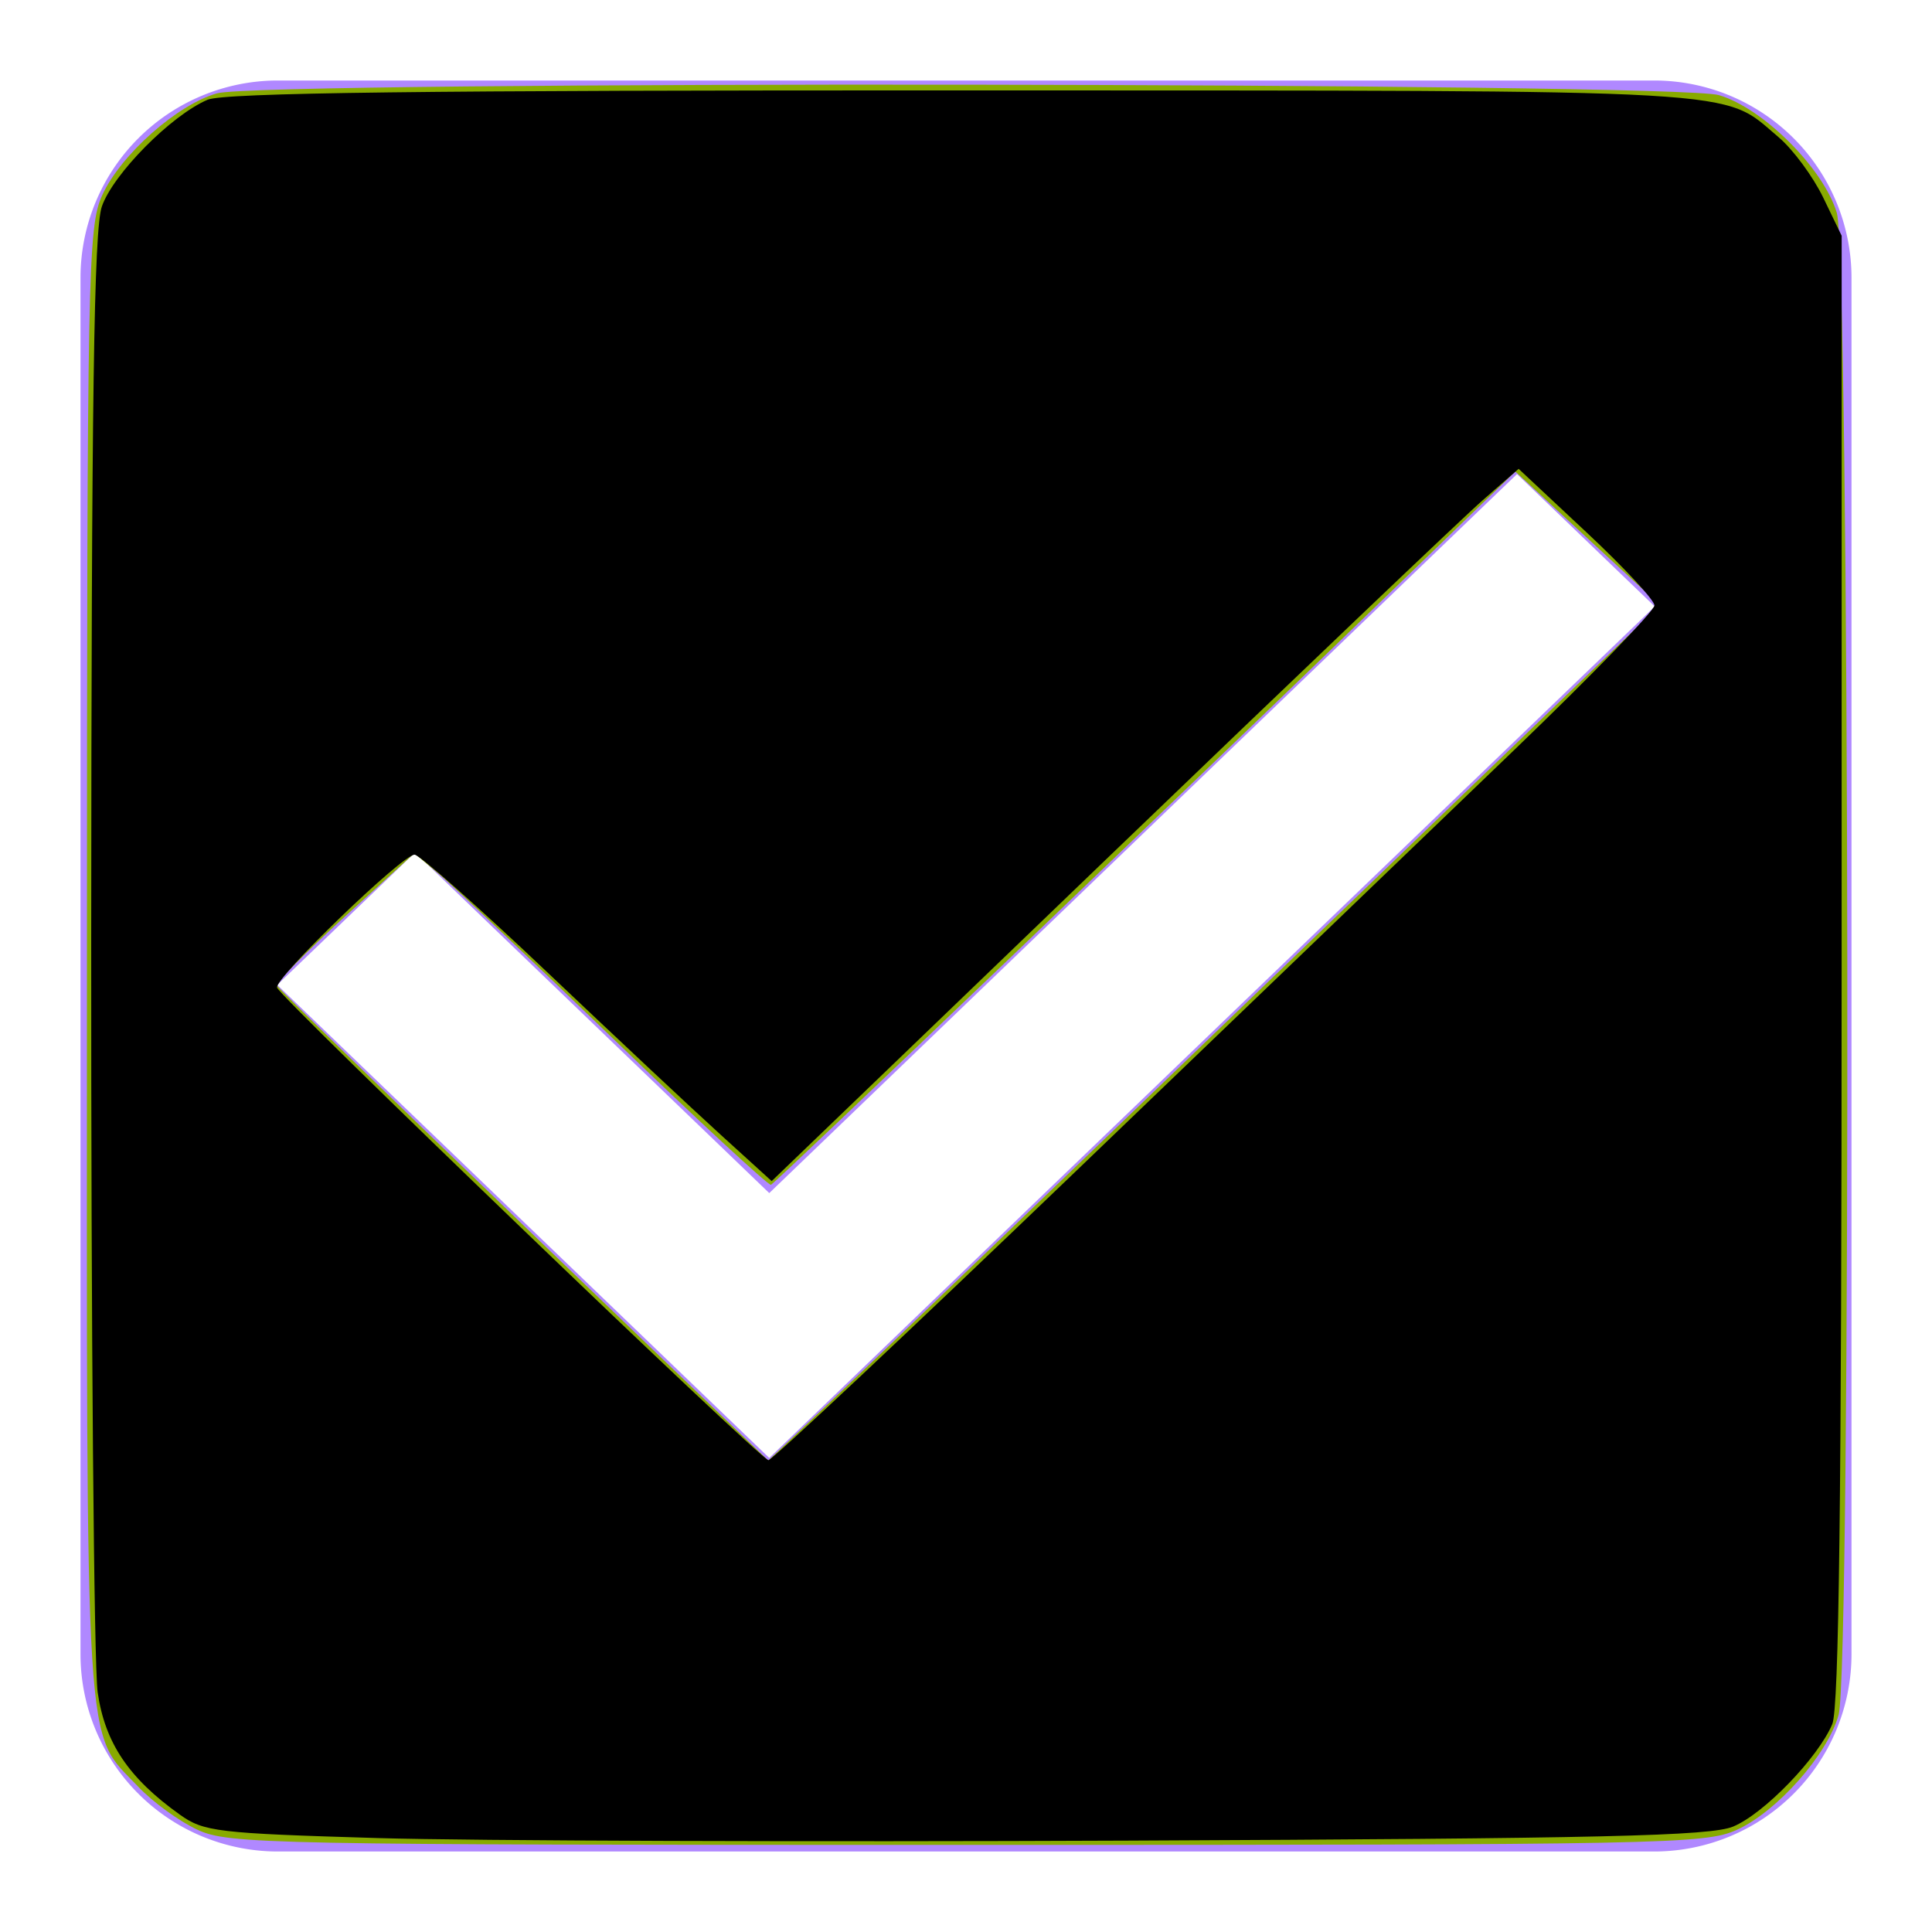 <?xml version="1.0" encoding="UTF-8" standalone="no"?>
<svg
   xmlns:dc="http://purl.org/dc/elements/1.1/"
   xmlns:cc="http://creativecommons.org/ns#"
   xmlns:rdf="http://www.w3.org/1999/02/22-rdf-syntax-ns#"
   xmlns:svg="http://www.w3.org/2000/svg"
   xmlns="http://www.w3.org/2000/svg"
   xmlns:sodipodi="http://sodipodi.sourceforge.net/DTD/sodipodi-0.dtd"
   xmlns:inkscape="http://www.inkscape.org/namespaces/inkscape"
   width="24"
   height="24"
   viewBox="0 0 24 24"
   shape-rendering="geometricPrecision"
   version="1.1"
   id="svg10"
   sodipodi:docname="ic-check-liliac-on.svg"
   inkscape:version="0.92.3 (2405546, 2018-03-11)">
  <sodipodi:namedview
     pagecolor="#ffffff"
     bordercolor="#666666"
     borderopacity="1"
     objecttolerance="10"
     gridtolerance="10"
     guidetolerance="10"
     inkscape:pageopacity="0"
     inkscape:pageshadow="2"
     inkscape:window-width="1851"
     inkscape:window-height="1095"
     id="namedview12"
     showgrid="false"
     inkscape:zoom="9.8333333"
     inkscape:cx="-3.9661017"
     inkscape:cy="12"
     inkscape:window-x="67"
     inkscape:window-y="27"
     inkscape:window-maximized="0"
     inkscape:current-layer="svg10" />
  <defs
     id="defs4">
    <style
       type="text/css"
       id="style2">
            .cls-1{fill:#b088ff;fill-rule:evenodd}.cls-2{fill:none}
        </style>
  </defs>
  <g
     id="check_active"
     transform="translate(-290 -244)">
    <g
       id="Group_8199"
       data-name="Group 8199"
       transform="translate(291 245)">
      <path
         id="check_on_light"
         d="M22.556 3H5.444A2.452 2.452 0 0 0 3 5.444v17.112A2.452 2.452 0 0 0 5.444 25h17.112A2.452 2.452 0 0 0 25 22.556V5.444A2.452 2.452 0 0 0 22.556 3zm-11 17.111l-6.112-5.876 1.712-1.645 4.4 4.231 9.289-8.932 1.711 1.645-11 10.577z"
         class="cls-1"
         transform="translate(-3 -3)" />
    </g>
    <path
       id="Rectangle_4538"
       d="M0 0h24v24H0z"
       class="cls-2"
       data-name="Rectangle 4538"
       transform="translate(290 244)" />
  </g>
  <path
     style="fill:#88aa00;stroke-width:0.102"
     d="M 2.451,22.729 C 2.227,22.625 1.898,22.386 1.719,22.197 1.043,21.485 1.078,22.039 1.08,11.968 1.082,3.318 1.092,2.816 1.27,2.425 1.498,1.923 2.205,1.296 2.698,1.159 3.265,1.002 20.82,1.023 21.354,1.182 c 0.55,0.163 1.3,0.913 1.464,1.464 0.159,0.534 0.18,18.09 0.022,18.656 -0.137,0.493 -0.764,1.201 -1.265,1.429 -0.391,0.178 -0.891,0.187 -9.565,0.187 -8.702,0 -9.173,-0.009 -9.559,-0.189 z M 15.858,12.097 20.621,7.518 19.722,6.688 18.824,5.858 17.756,6.89 C 14.582,9.96 9.627,14.702 9.577,14.718 9.545,14.728 8.676,13.924 7.647,12.932 6.617,11.94 5.634,11.01 5.461,10.864 L 5.147,10.6 4.28,11.39 c -0.477,0.434 -0.855,0.818 -0.84,0.853 0.015,0.035 1.395,1.377 3.066,2.982 l 3.038,2.919 0.775,-0.734 c 0.426,-0.404 2.919,-2.794 5.538,-5.313 z"
     id="path821"
     inkscape:connector-curvature="0" />
  <path
     style="fill:#000000;stroke-width:0.102"
     d="M 4.688,22.833 C 2.695,22.774 2.531,22.754 2.234,22.542 1.598,22.088 1.303,21.649 1.213,21.021 1.167,20.696 1.131,16.495 1.133,11.685 1.136,4.93 1.167,2.854 1.265,2.566 1.404,2.162 2.129,1.43 2.579,1.239 2.784,1.152 5.26,1.121 11.959,1.123 c 9.925,0.003 9.415,-0.026 10.136,0.582 0.177,0.15 0.426,0.486 0.553,0.748 l 0.23,0.476 -6.1e-4,9.107 c -4.07e-4,6.569 -0.033,9.183 -0.116,9.381 -0.177,0.419 -0.847,1.113 -1.231,1.273 -0.282,0.118 -1.622,0.149 -7.525,0.175 -3.95,0.017 -8.143,0.003 -9.318,-0.032 z m 8.669,-8.276 c 2.053,-1.972 4.512,-4.334 5.464,-5.251 0.952,-0.916 1.731,-1.72 1.731,-1.785 0,-0.066 -0.38,-0.474 -0.844,-0.908 L 18.865,5.824 18.421,6.212 C 18.176,6.425 16.089,8.416 13.781,10.636 L 9.586,14.672 8.95,14.094 C 8.6,13.776 7.626,12.863 6.786,12.066 5.946,11.269 5.21,10.617 5.15,10.617 c -0.154,0 -1.746,1.539 -1.708,1.652 0.044,0.131 6.008,5.867 6.104,5.87 0.043,0.002 1.758,-1.61 3.811,-3.582 z"
     id="path817"
     inkscape:connector-curvature="0" />
</svg>
